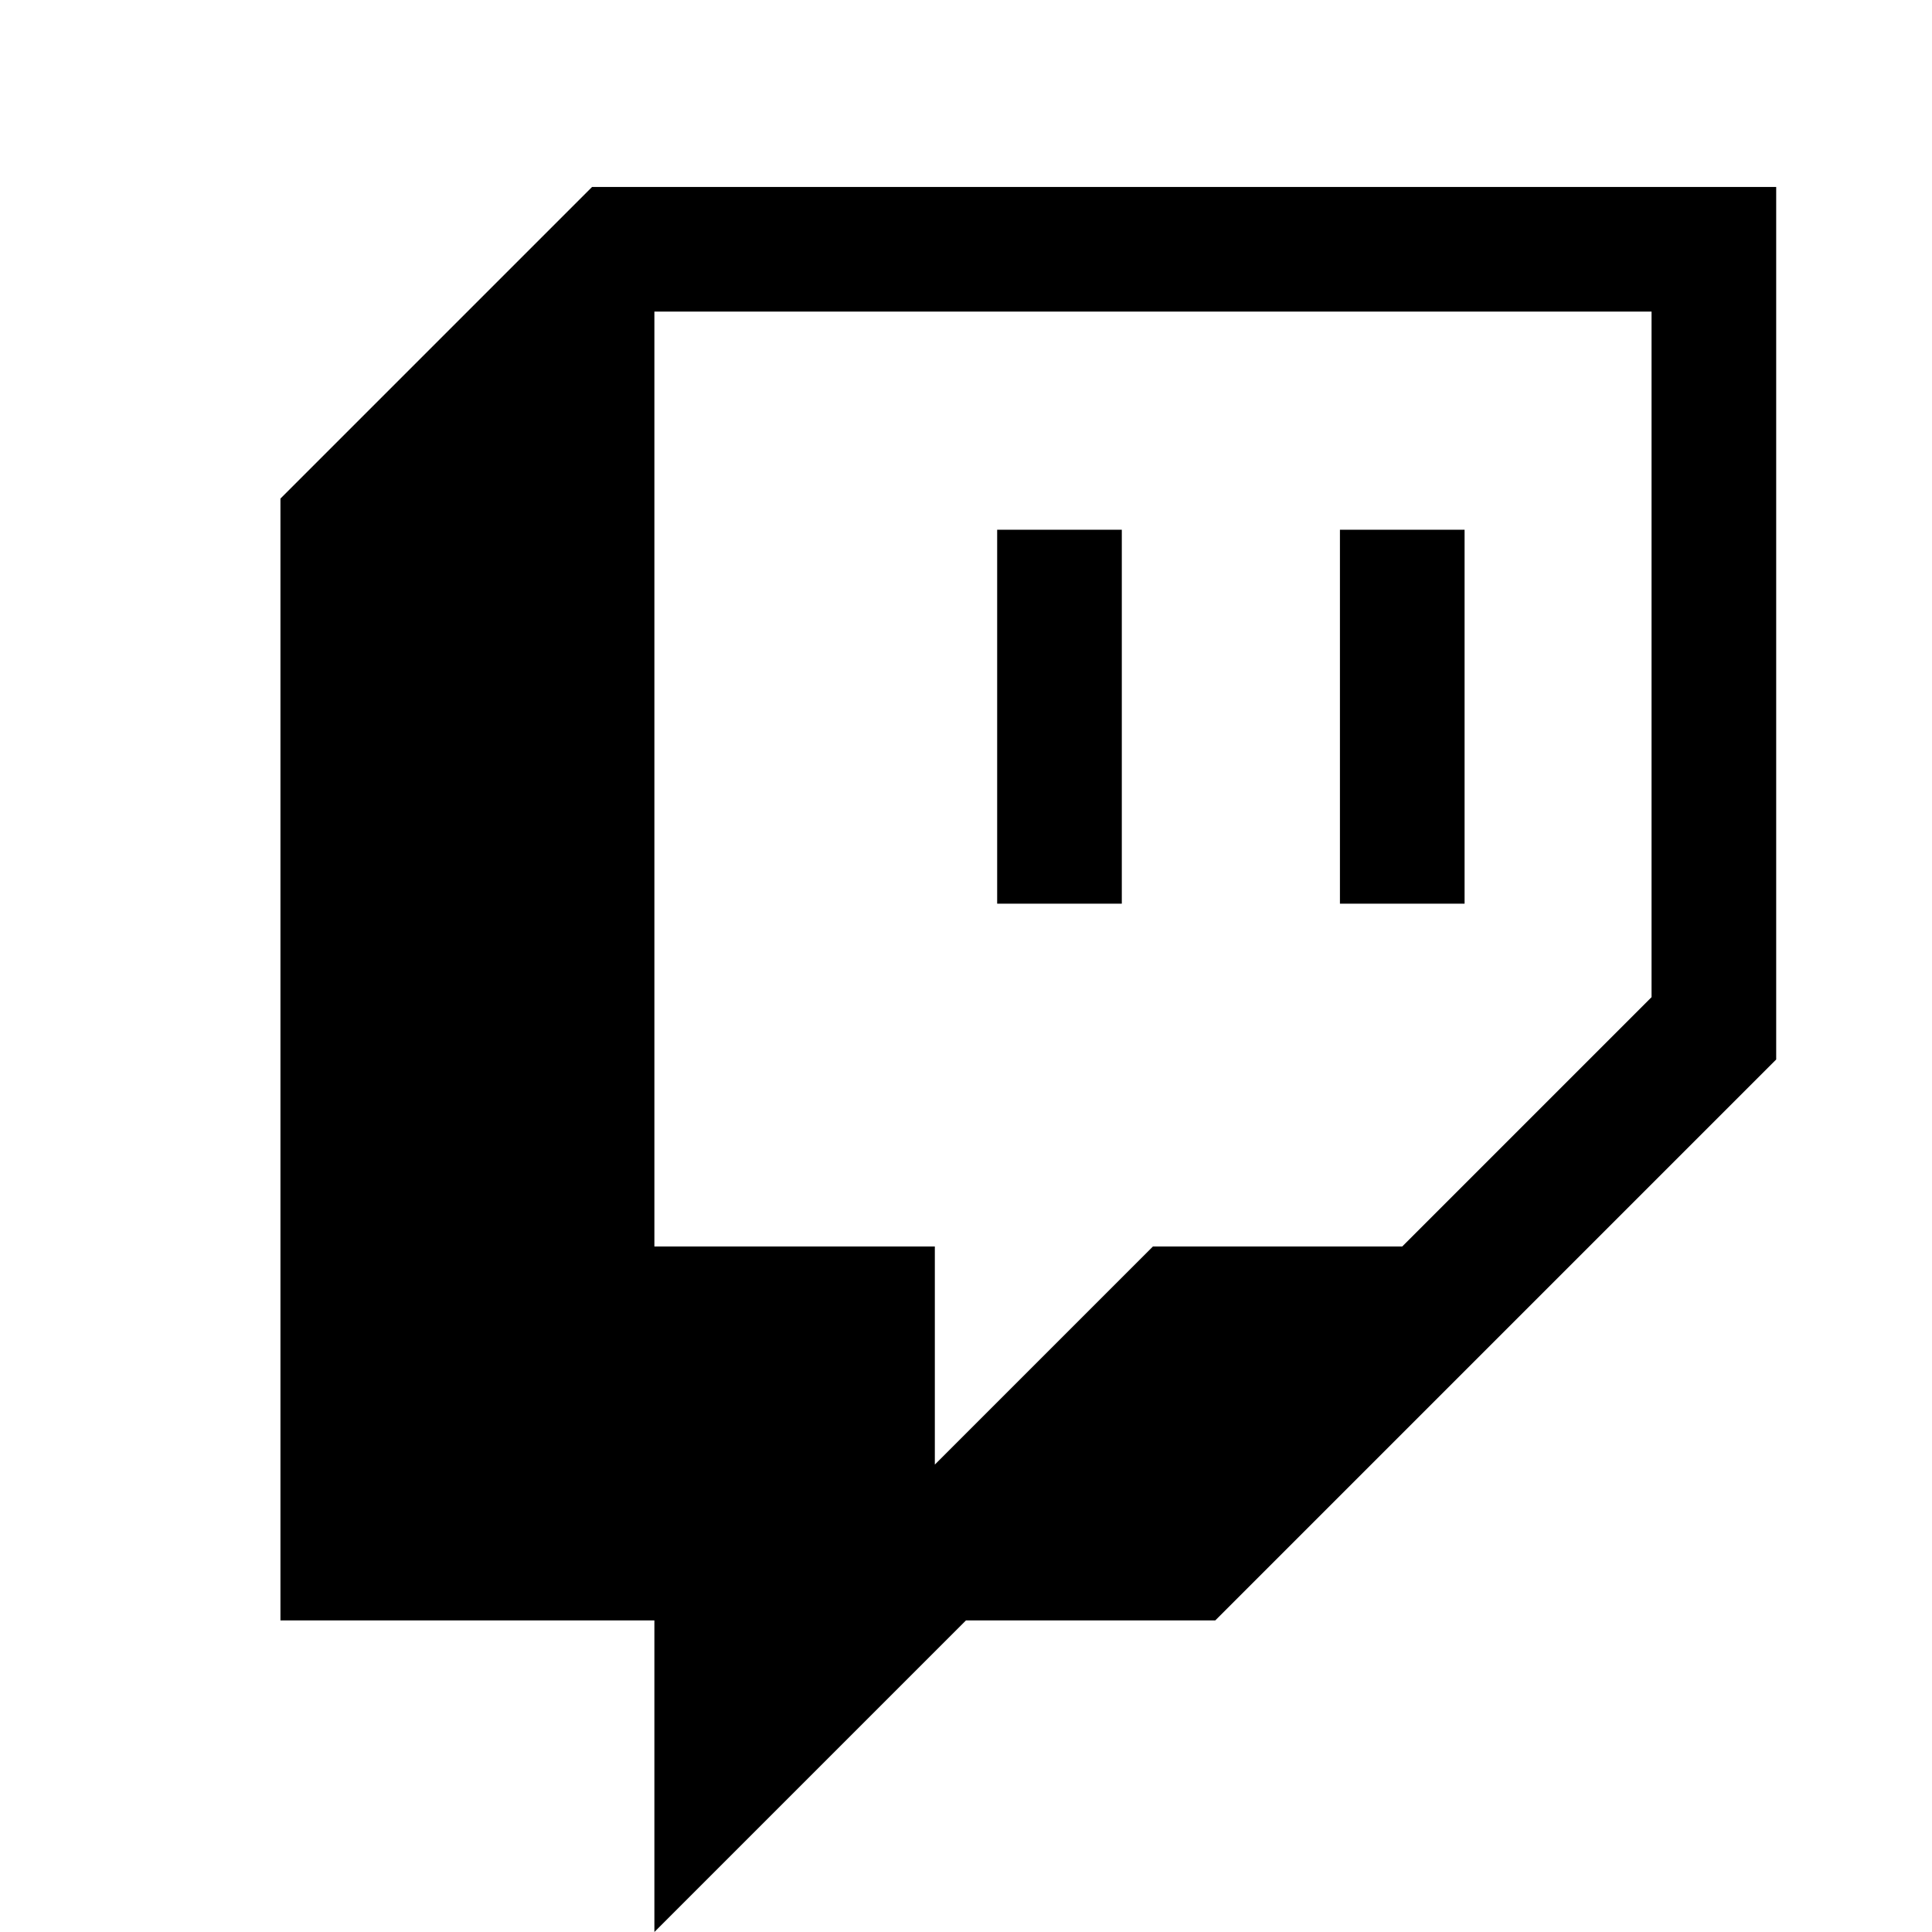 <svg xmlns="http://www.w3.org/2000/svg" viewBox="-450 -300 3100 3100"><path d="M500 0L0 500v1800h600v500l500-500h400l900-900V0H500zm1700 1300l-400 400h-400l-350 350v-350H600V200h1600v1100z"/><path d="M1700 550h200v600h-200zM1150 550h200v600h-200z"/></svg>